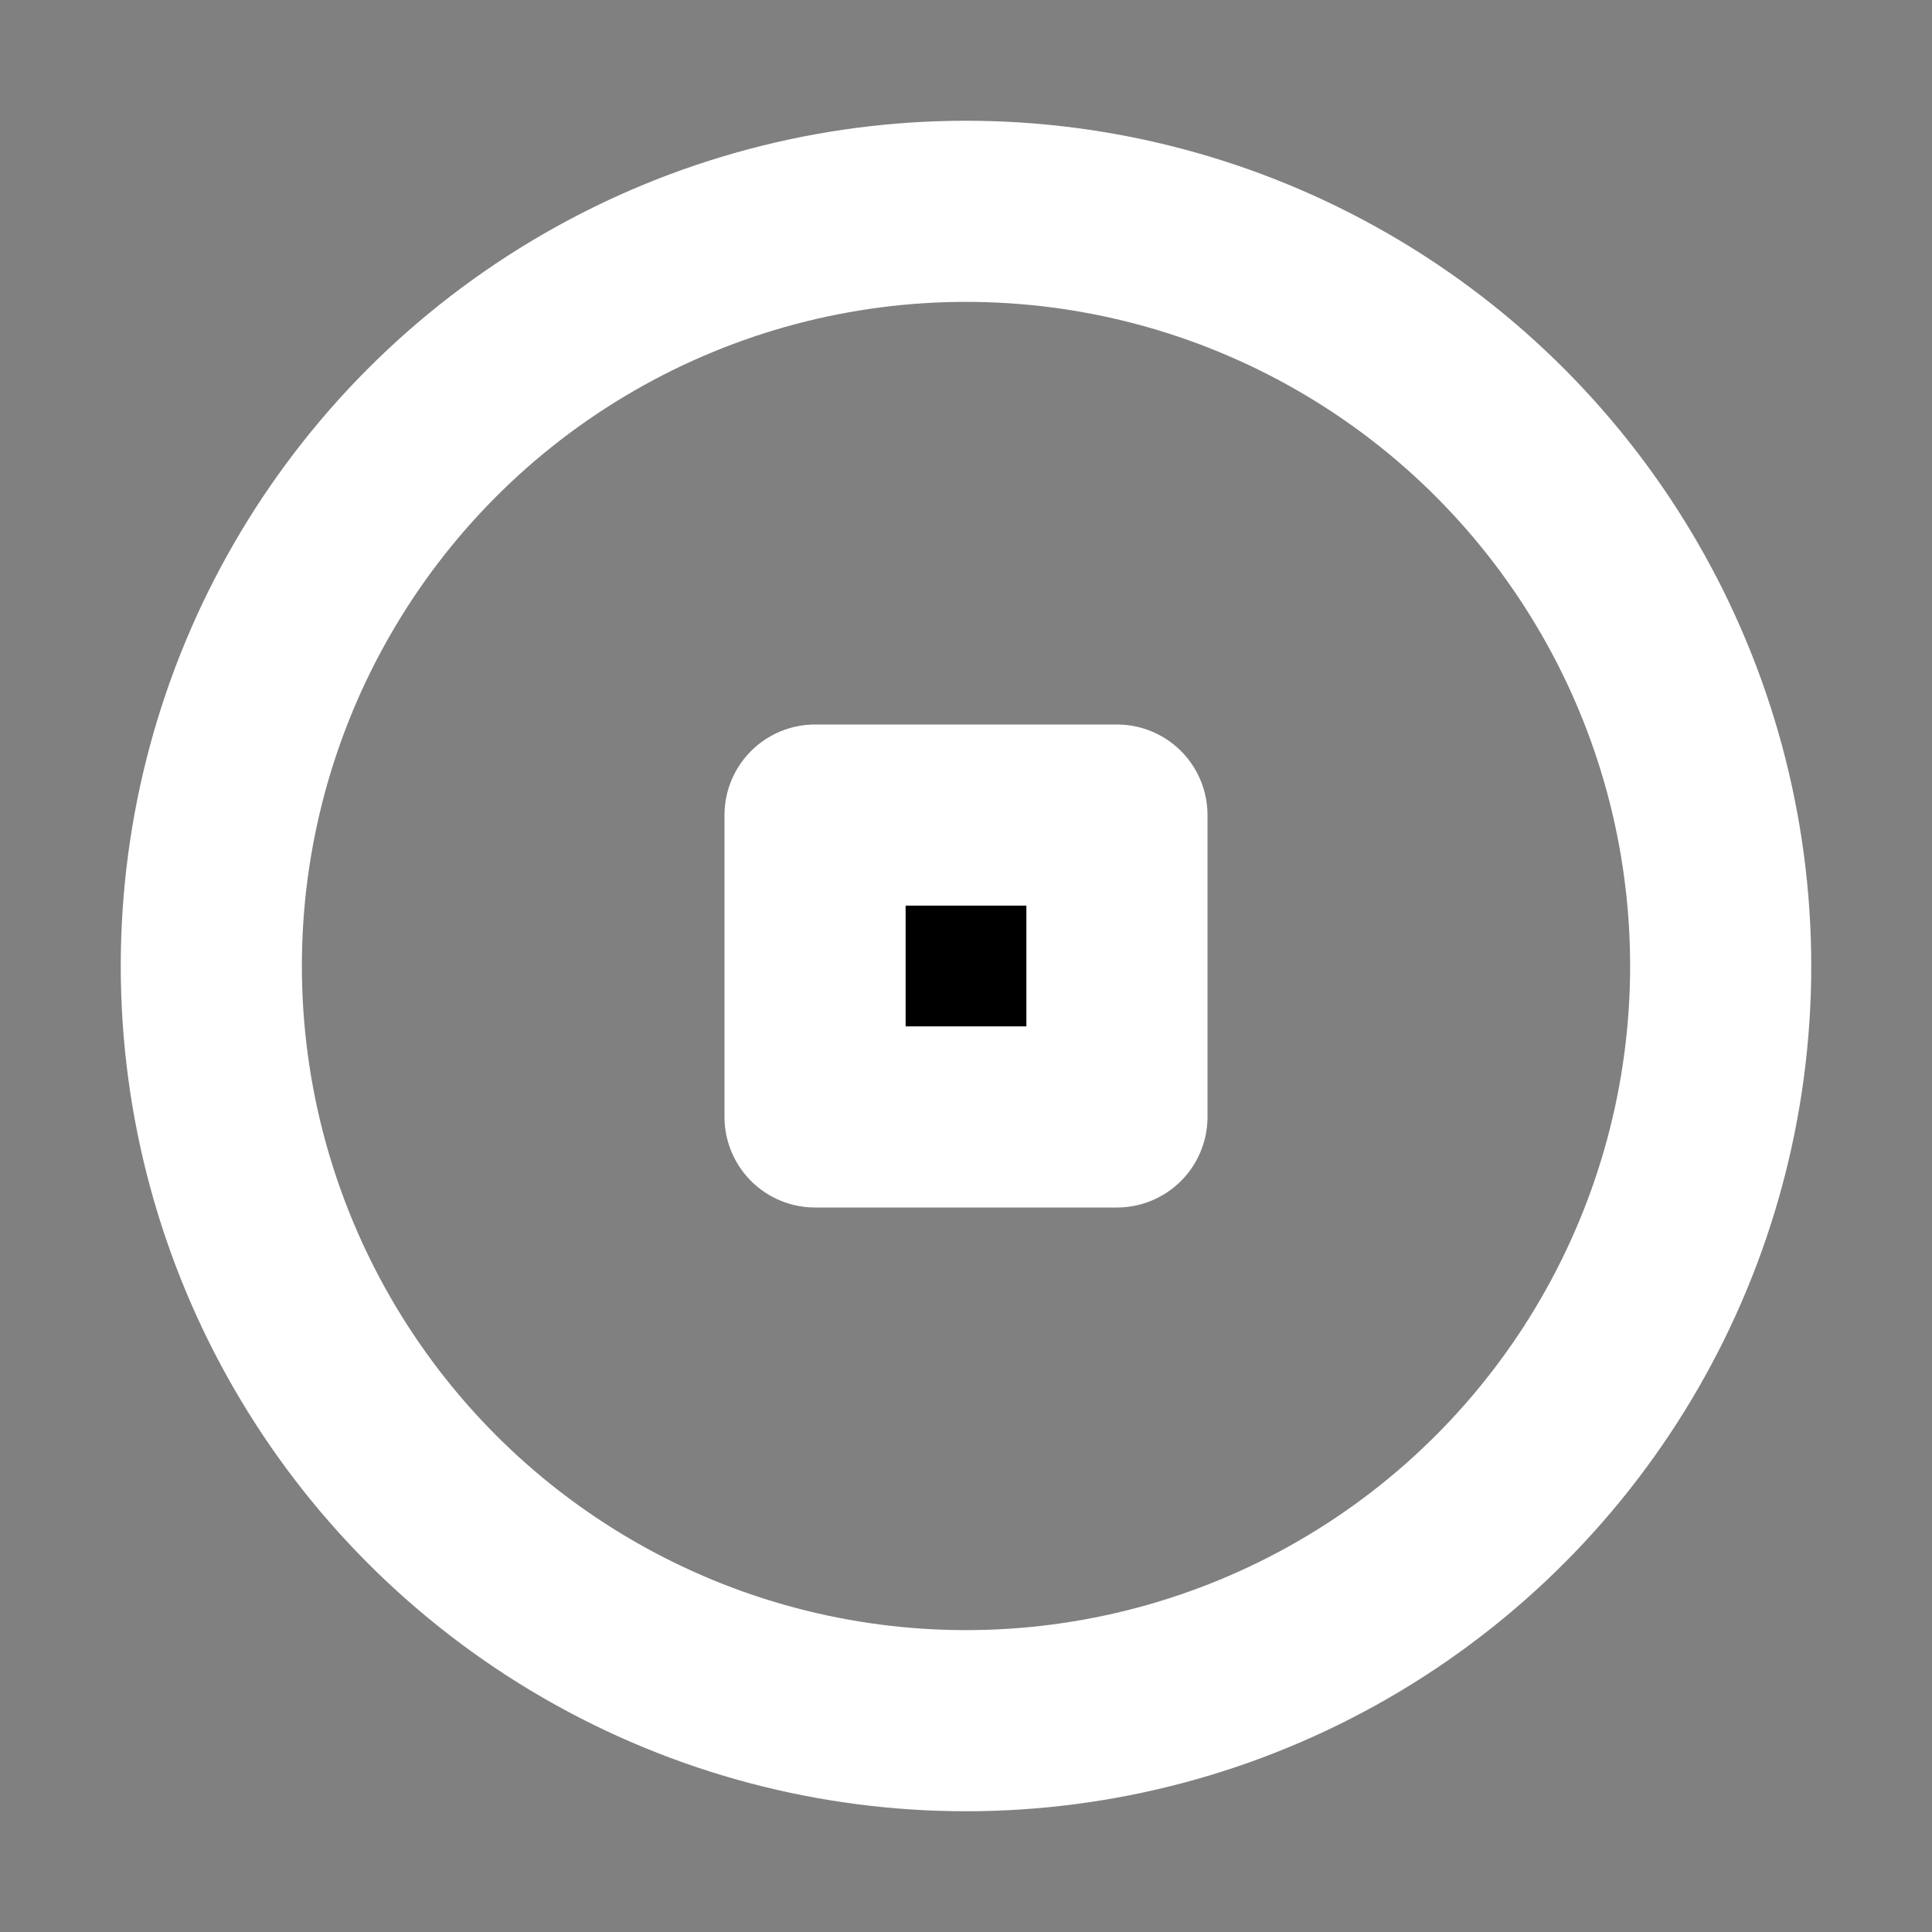 <svg width="32" height="32" viewBox="0 0 16 16" fill="none" xmlns="http://www.w3.org/2000/svg">

<rect x="0" y="0" width="16" height="16" fill="#808080" stroke="none"/>

<path d="M6.75 9.25V6.75H9.25V9.25H6.75Z" fill="black" stroke="white" stroke-width="1.5" stroke-linecap="round" stroke-linejoin="round"/>
<circle cx="8" cy="8" r="6.25" stroke="white" stroke-width="1.5" stroke-linecap="round" stroke-linejoin="round"/>
</svg>
